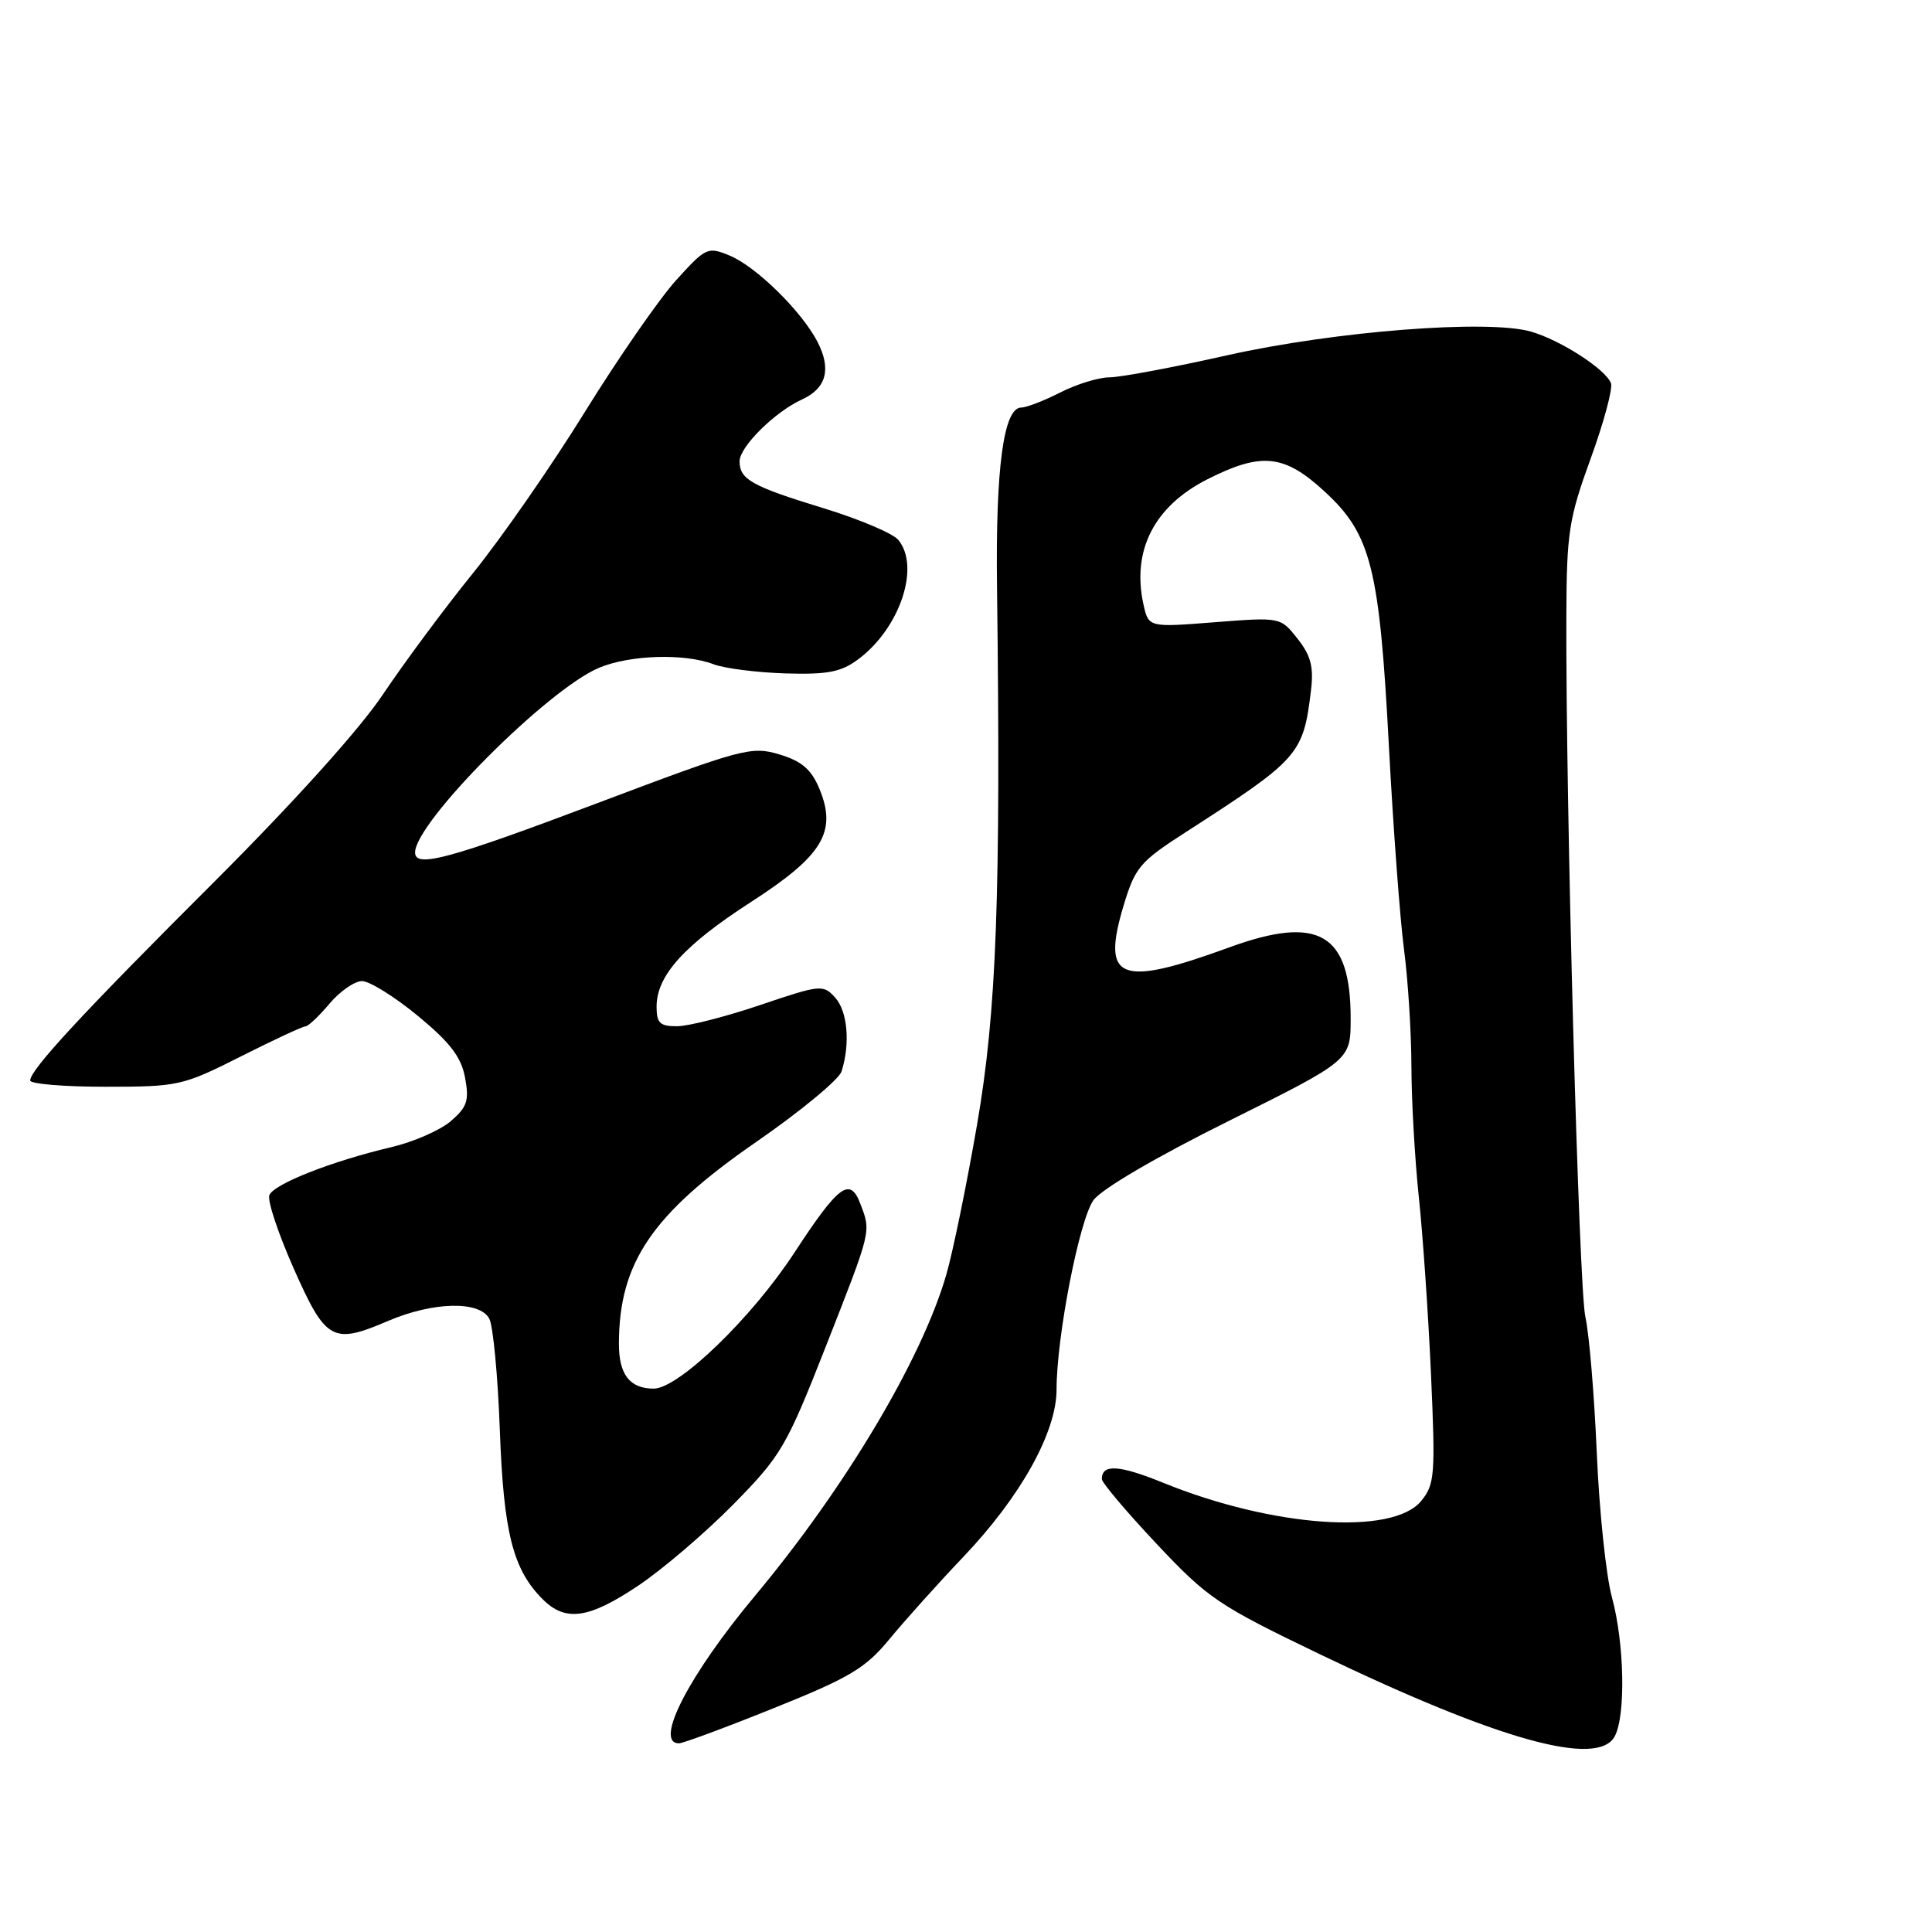 <?xml version="1.0" encoding="UTF-8" standalone="no"?>
<!DOCTYPE svg PUBLIC "-//W3C//DTD SVG 1.1//EN" "http://www.w3.org/Graphics/SVG/1.1/DTD/svg11.dtd" >
<svg xmlns="http://www.w3.org/2000/svg" xmlns:xlink="http://www.w3.org/1999/xlink" version="1.1" viewBox="0 0 256 256">
 <g >
 <path fill="currentColor"
d=" M 213.96 230.07 C 215.44 227.31 215.24 217.70 213.59 211.65 C 212.81 208.82 211.91 200.20 211.58 192.50 C 211.25 184.80 210.57 176.70 210.07 174.50 C 209.20 170.66 207.45 106.34 207.55 81.50 C 207.59 70.58 207.88 68.71 210.77 60.77 C 212.52 55.96 213.73 51.46 213.46 50.77 C 212.74 48.92 206.83 45.10 202.90 43.95 C 197.23 42.29 176.91 43.87 162.55 47.09 C 155.43 48.69 148.44 50.00 147.01 50.00 C 145.59 50.00 142.66 50.90 140.50 52.00 C 138.34 53.10 136.01 54.00 135.33 54.00 C 132.99 54.00 131.91 61.93 132.11 77.77 C 132.62 118.76 132.06 133.98 129.47 149.00 C 128.09 156.97 126.25 165.97 125.36 169.00 C 122.09 180.20 111.98 197.15 100.06 211.43 C 91.28 221.94 86.61 231.00 89.97 231.00 C 90.50 231.00 96.17 228.90 102.57 226.32 C 112.61 222.29 114.69 221.04 117.85 217.20 C 119.86 214.76 124.27 209.84 127.66 206.28 C 135.25 198.31 140.00 189.77 140.00 184.11 C 140.00 177.10 143.02 161.63 144.89 159.03 C 145.95 157.56 153.23 153.29 162.82 148.53 C 178.96 140.50 178.96 140.50 178.97 135.00 C 178.98 123.69 174.77 121.20 162.92 125.52 C 148.33 130.85 145.91 129.90 148.88 120.00 C 150.40 114.94 151.05 114.17 157.02 110.33 C 172.17 100.57 172.68 100.00 173.71 91.50 C 174.09 88.38 173.70 86.87 171.93 84.63 C 169.67 81.77 169.67 81.77 160.93 82.45 C 152.19 83.14 152.19 83.14 151.51 80.07 C 149.95 72.93 152.94 67.08 159.98 63.51 C 167.15 59.88 170.17 60.19 175.52 65.13 C 181.68 70.80 182.79 75.21 184.04 98.95 C 184.61 109.70 185.51 121.80 186.04 125.82 C 186.57 129.85 187.01 136.82 187.02 141.32 C 187.03 145.82 187.47 153.55 187.99 158.50 C 188.52 163.45 189.25 174.03 189.61 182.00 C 190.21 195.43 190.12 196.68 188.32 198.88 C 184.55 203.49 168.66 202.38 154.14 196.48 C 148.28 194.10 146.00 193.96 146.00 195.98 C 146.00 196.46 149.26 200.32 153.25 204.56 C 160.05 211.80 161.40 212.71 175.00 219.25 C 198.63 230.60 211.73 234.24 213.96 230.07 Z  M 84.64 210.06 C 87.86 207.89 93.51 203.06 97.20 199.31 C 103.52 192.88 104.20 191.71 109.45 178.35 C 115.53 162.86 115.43 163.26 114.00 159.51 C 112.63 155.89 111.14 157.00 105.25 166.00 C 99.62 174.62 89.91 184.00 86.62 184.00 C 83.45 184.00 82.00 182.13 82.01 178.05 C 82.02 167.31 86.42 160.85 100.15 151.35 C 106.06 147.27 111.17 143.04 111.51 141.97 C 112.68 138.29 112.31 134.00 110.66 132.18 C 109.08 130.43 108.71 130.47 100.76 133.16 C 96.22 134.70 91.26 135.97 89.75 135.98 C 87.45 136.00 87.00 135.57 87.00 133.40 C 87.00 129.28 90.62 125.26 99.48 119.54 C 109.05 113.37 110.95 110.21 108.56 104.48 C 107.49 101.93 106.22 100.85 103.26 99.96 C 99.56 98.85 98.37 99.17 79.21 106.40 C 59.46 113.85 55.00 115.05 55.00 112.96 C 55.00 108.96 72.56 91.33 79.39 88.48 C 83.49 86.77 90.68 86.55 94.53 88.01 C 95.99 88.57 100.28 89.11 104.06 89.23 C 109.67 89.40 111.45 89.05 113.72 87.36 C 119.25 83.24 121.98 75.09 119.02 71.53 C 118.32 70.68 113.86 68.79 109.12 67.34 C 99.59 64.42 98.00 63.53 98.00 61.12 C 98.00 59.20 102.68 54.56 106.29 52.92 C 109.50 51.45 110.18 48.91 108.33 45.31 C 106.24 41.26 100.21 35.33 96.69 33.87 C 93.77 32.66 93.53 32.78 89.58 37.14 C 87.34 39.62 81.90 47.47 77.50 54.58 C 73.11 61.69 66.41 71.33 62.63 76.00 C 58.85 80.67 53.51 87.88 50.75 92.00 C 47.72 96.55 39.02 106.21 28.63 116.60 C 10.91 134.28 4.00 141.74 4.00 143.17 C 4.00 143.63 8.49 144.00 13.97 144.00 C 23.62 144.00 24.21 143.87 31.88 140.00 C 36.24 137.80 40.11 136.00 40.47 136.00 C 40.83 136.00 42.27 134.65 43.65 133.00 C 45.04 131.35 46.99 130.00 47.97 130.00 C 48.96 130.00 52.29 132.07 55.36 134.60 C 59.63 138.12 61.11 140.05 61.62 142.78 C 62.19 145.83 61.91 146.68 59.73 148.56 C 58.32 149.77 54.77 151.32 51.83 152.01 C 43.93 153.87 36.25 156.90 35.69 158.37 C 35.41 159.09 36.87 163.46 38.92 168.09 C 43.17 177.68 44.07 178.18 51.40 175.04 C 57.41 172.47 63.58 172.33 64.84 174.75 C 65.34 175.71 65.97 182.35 66.23 189.50 C 66.73 203.10 67.96 207.96 71.91 211.91 C 74.95 214.95 78.03 214.50 84.64 210.06 Z "/>
</g>
</svg>